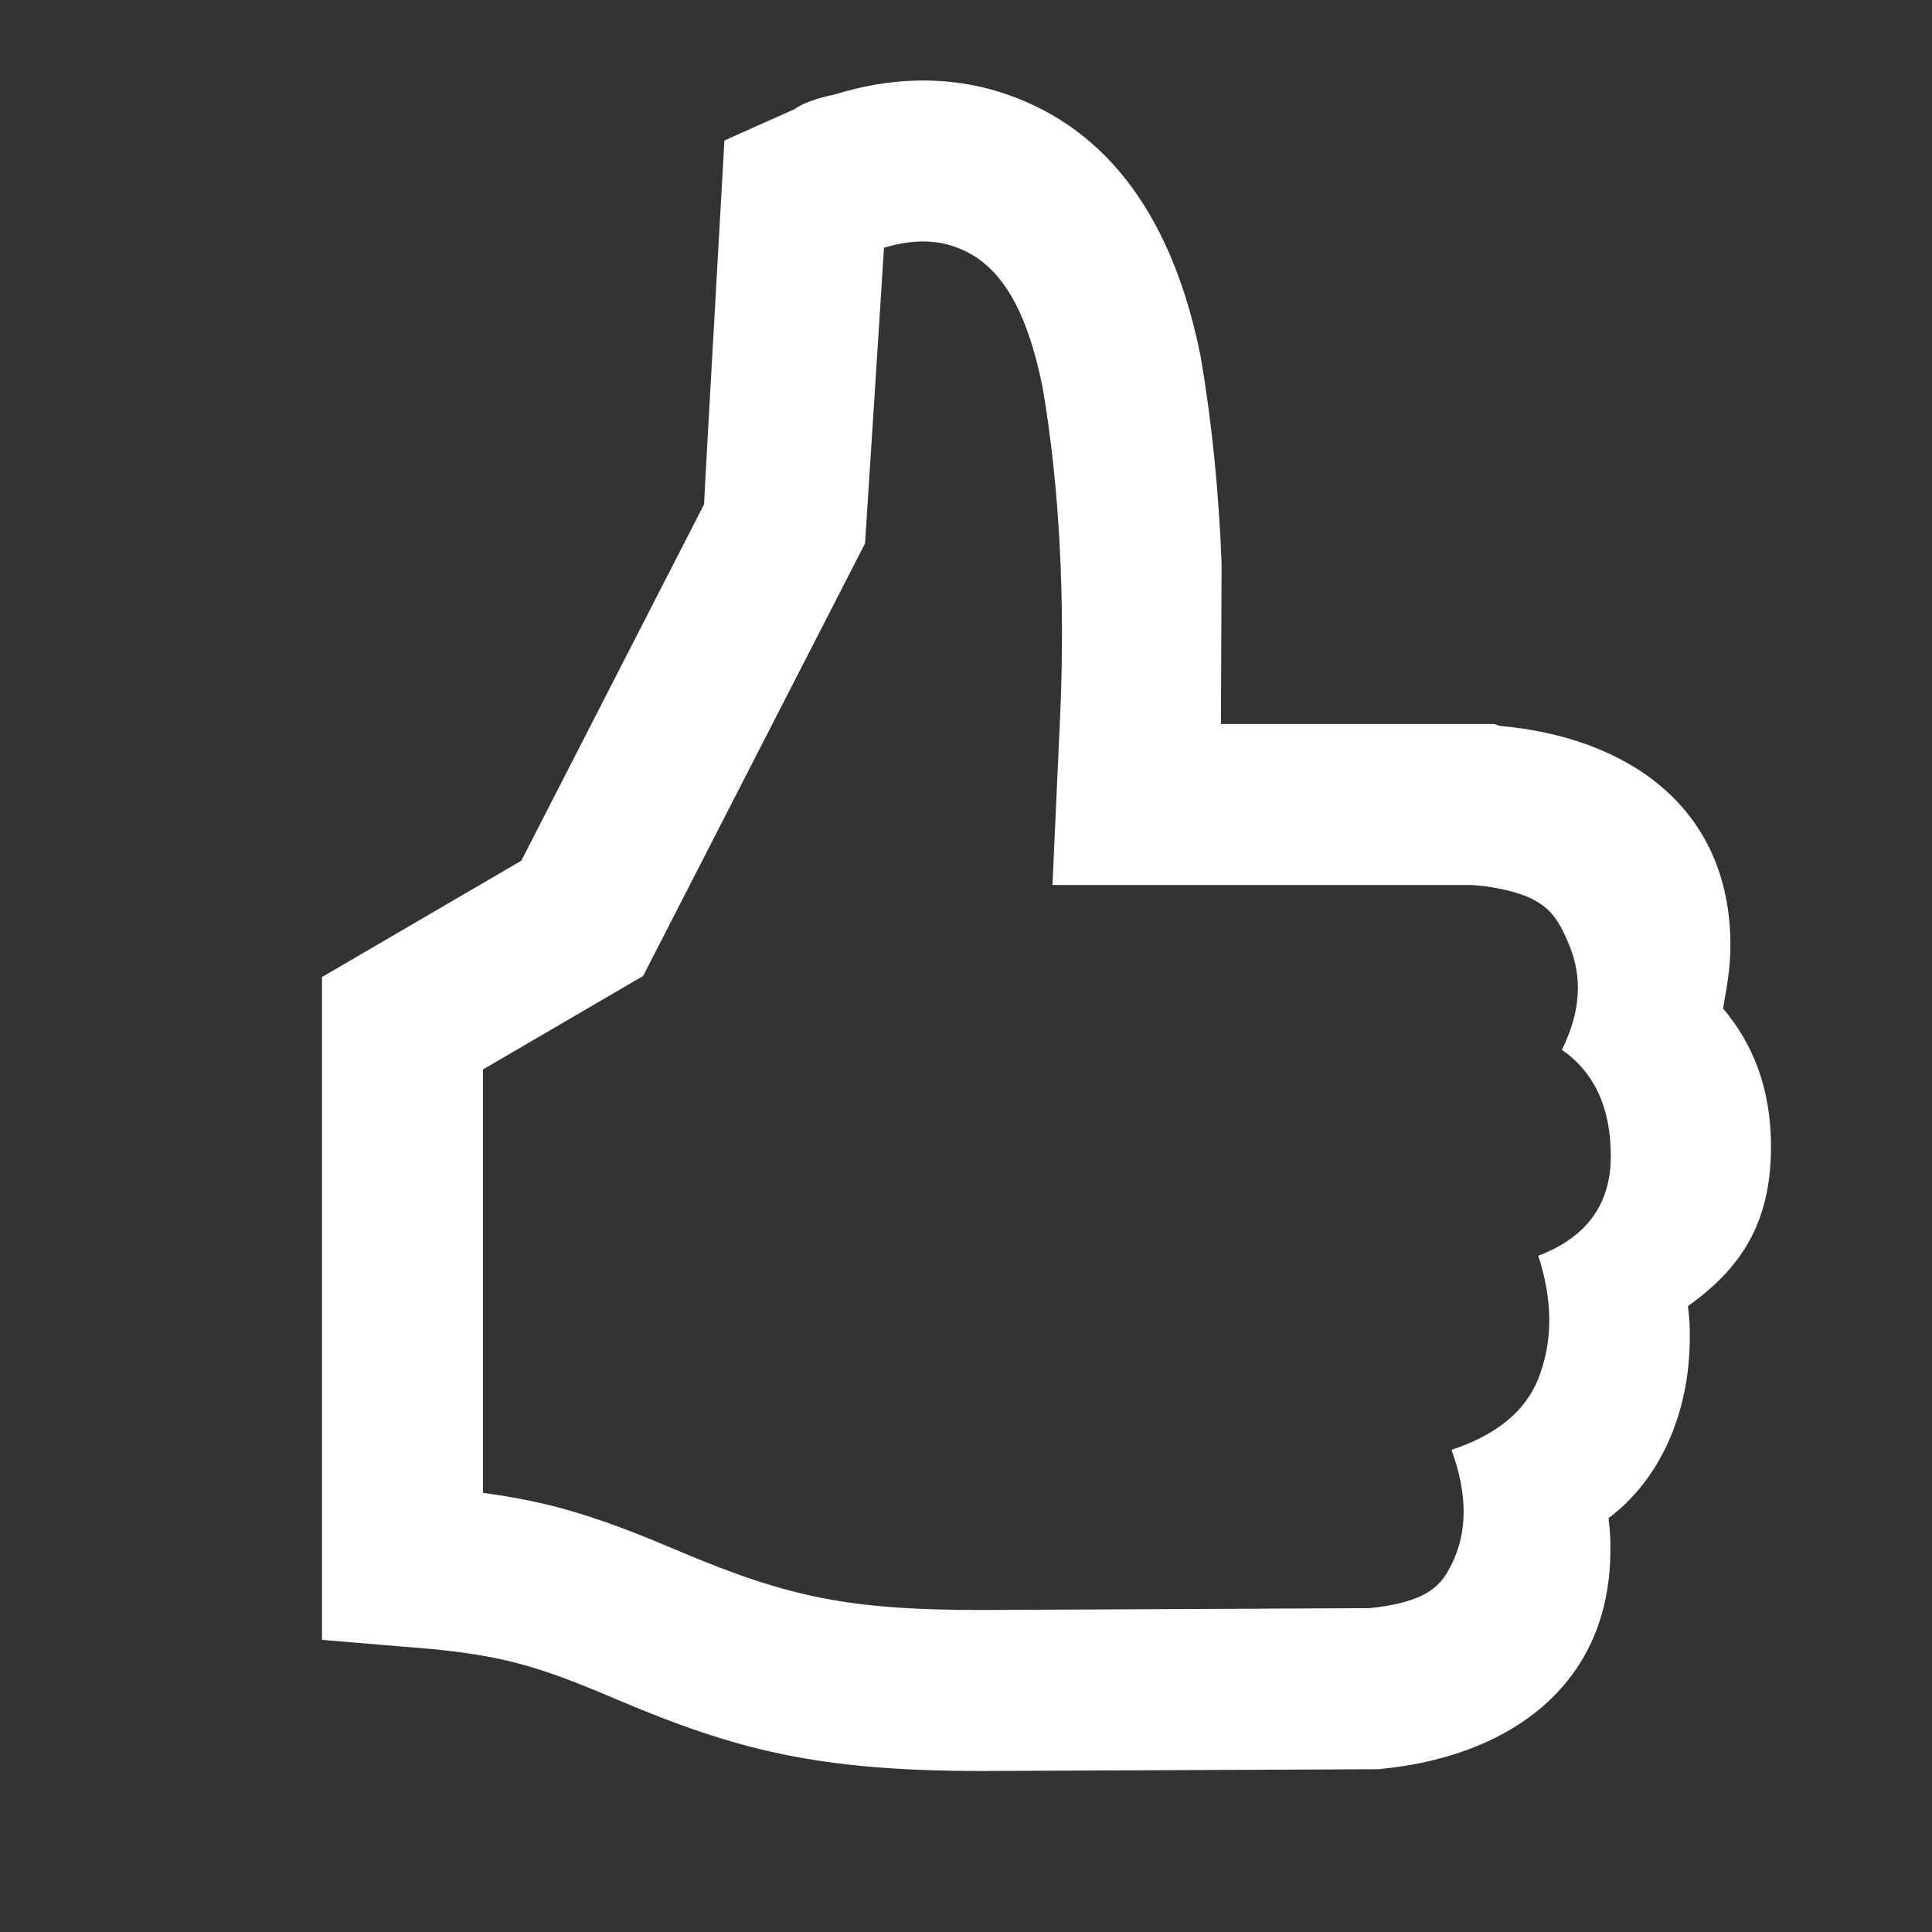 <svg xmlns="http://www.w3.org/2000/svg" viewBox="0 0 24 24"><rect x="0" y="0" width="24" height="24" fill="#333333" stroke="none"/><path d="M15.167 8.994h3.394l.068.023c1.56.138 2.867.987 2.867 2.73 0 .275-.046.527-.092.78.367.435.596.986.596 1.72 0 .963-.39 1.52-1.032 1.978.023.183.023.252.023.39 0 .963-.39 1.784-1.009 2.243.023.206.023.275.023.39 0 1.743-1.33 2.591-2.89 2.73L12.21 22c-2.04 0-3.05-.252-4.563-.895-.917-.39-1.353-.527-2.27-.619L4 20.371v-8.234l2.476-1.445 2.27-4.427c0-.046.085-1.552.253-4.52l.871-.389c.092-.069.275-.138.505-.184.664-.206 1.398-.252 2.132 0 1.261.436 2.064 1.537 2.408 3.258.142.829.226 1.695.26 2.564l-.008 2zm-4.42-2.246l-2.758 5.376L6 13.285v5.26c.845.113 1.44.3 2.427.72 1.37.58 2.12.735 3.773.735l4.816-.023c.742-.078.895-.3 1.015-.542.201-.4.201-.876 0-1.425.558-.184.917-.479 1.078-.883.182-.457.182-.966 0-1.528.601-.228.901-.64.901-1.238s-.202-1.038-.608-1.32c.23-.46.26-.892.094-1.294-.168-.404-.298-.627-1.043-.738l-.172-.015h-5.207l.095-2.09c.066-1.448-.009-2.875-.216-4.082-.216-1.084-.582-1.58-1.096-1.758-.259-.09-.546-.086-.876.014-.003.06-.081 1.283-.235 3.67z" fill="#fff"></path></svg>